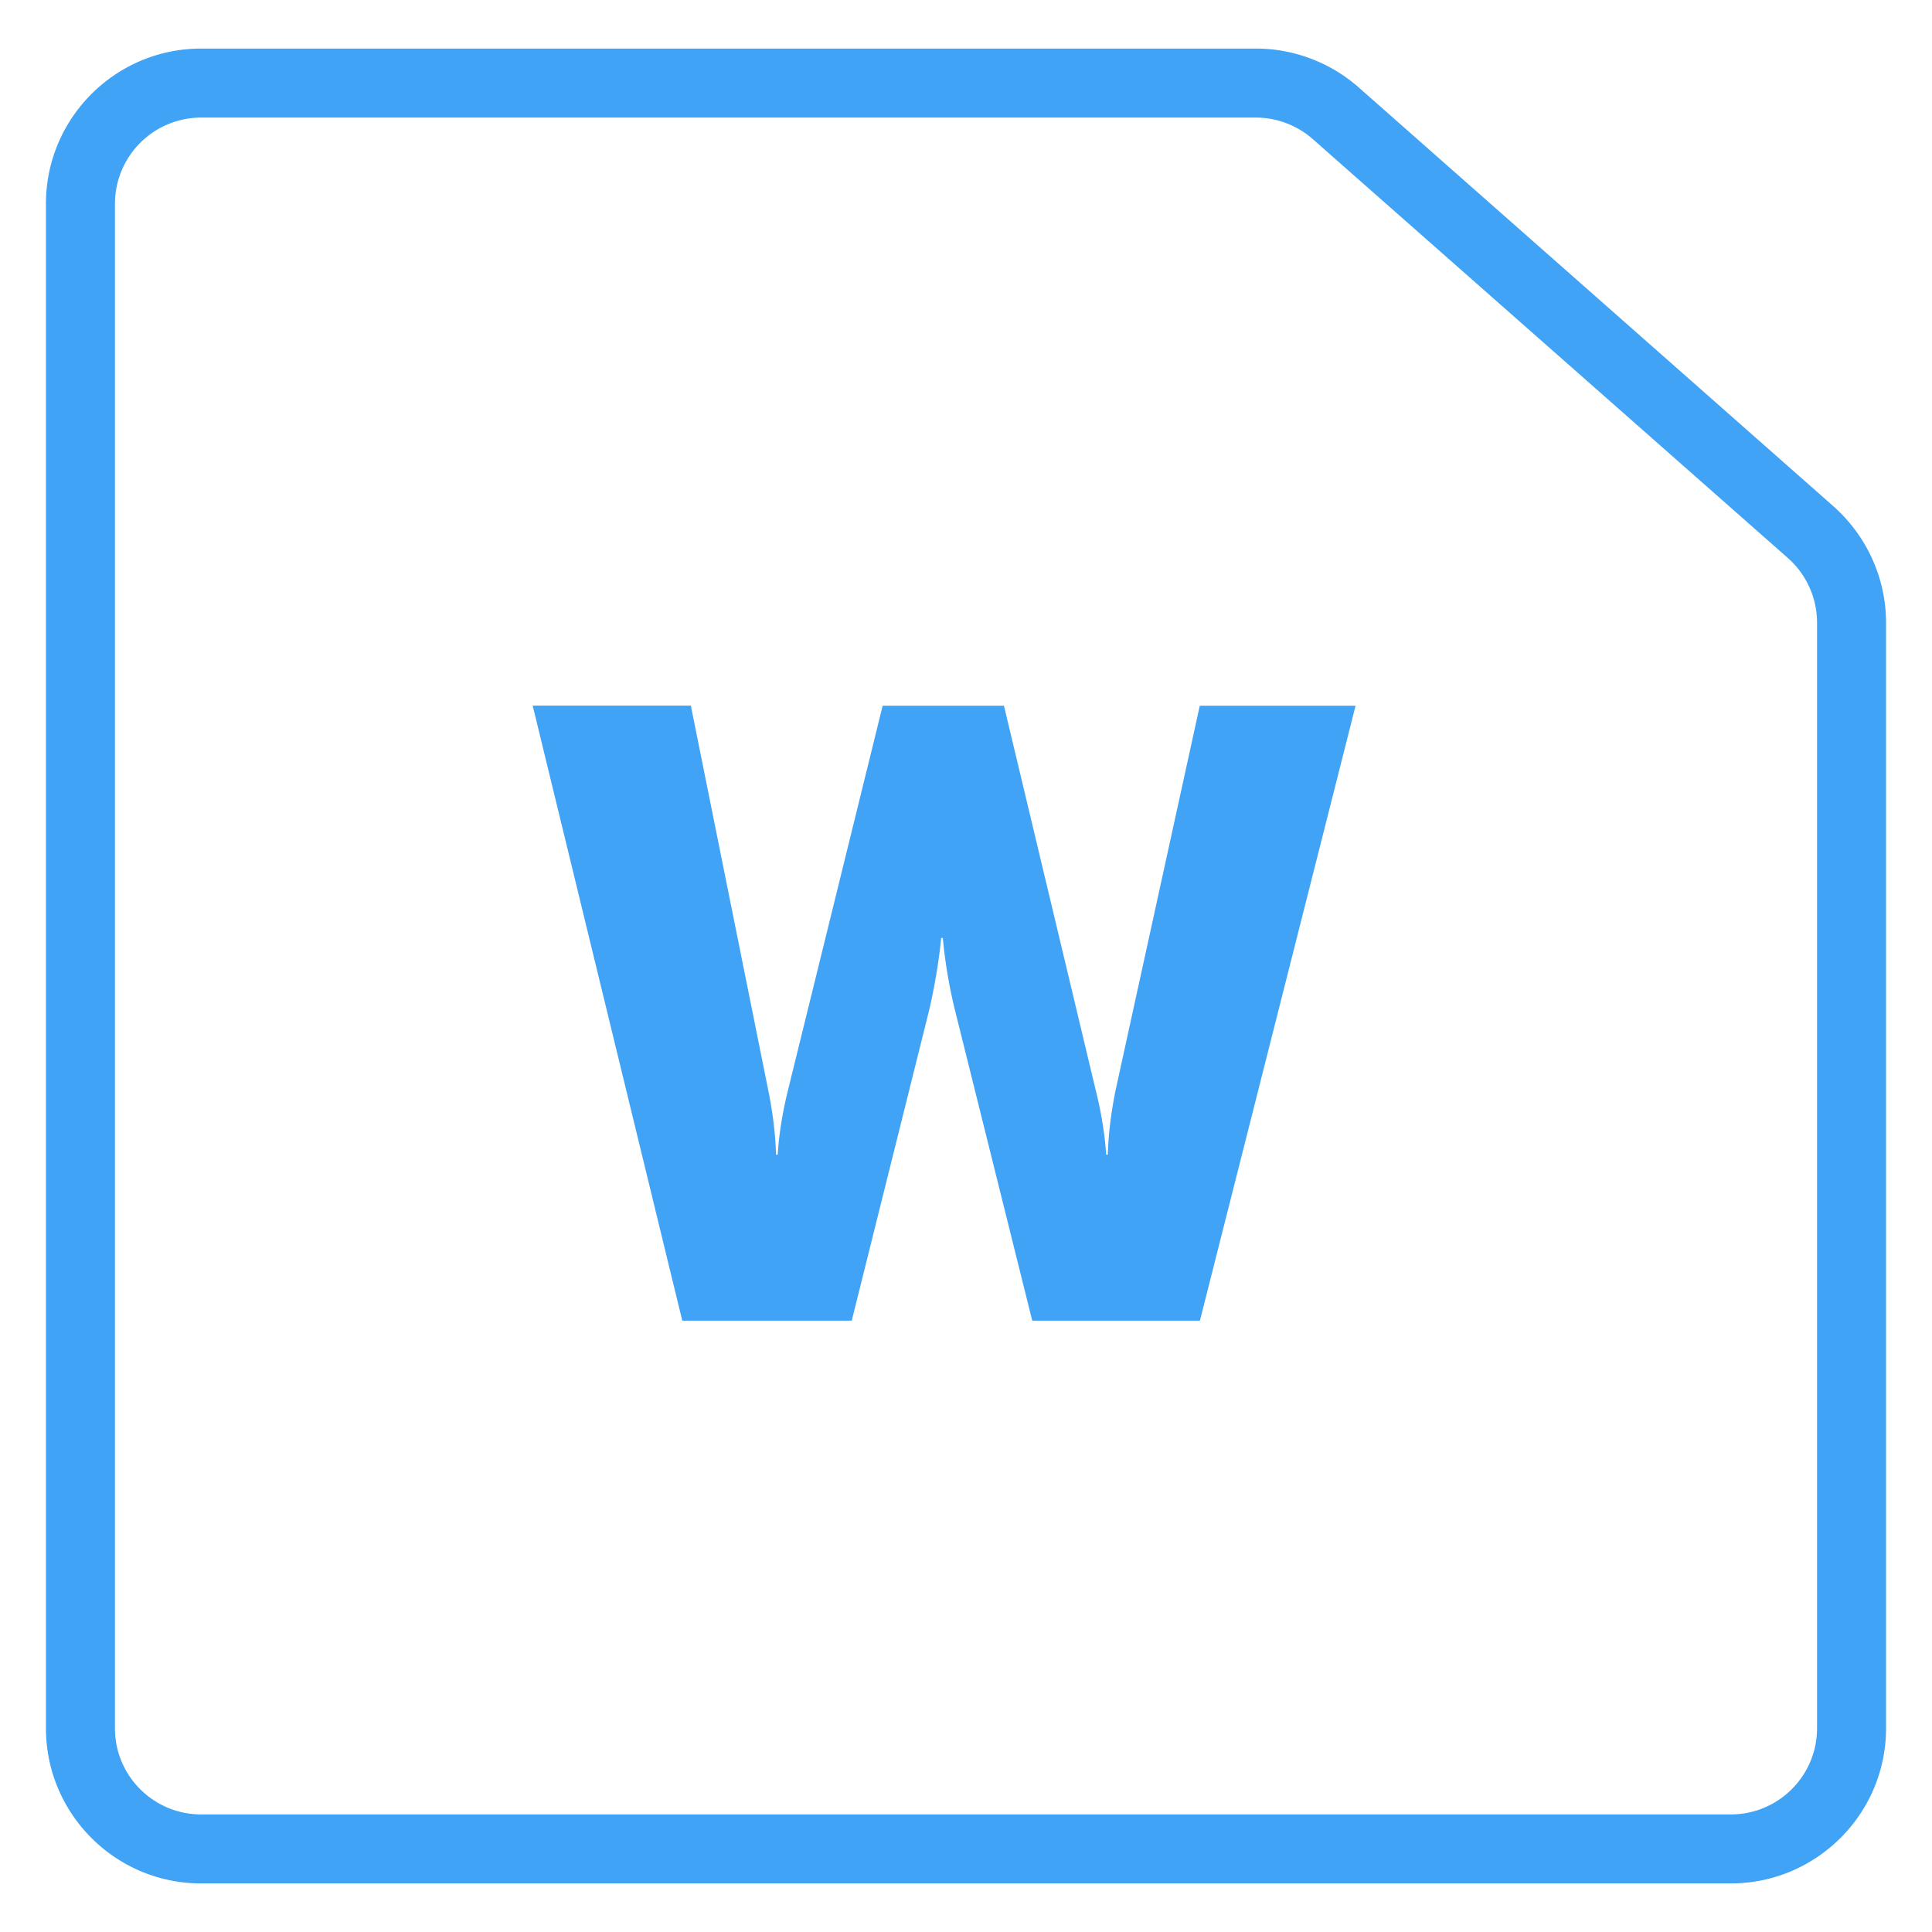 <svg xmlns="http://www.w3.org/2000/svg" viewBox="0 0 14 14"><path fill="#40A3F5" d="M3.86 5.113h1.146L5.567 7.9c.056.274.056.467.056.467h.013s.006-.193.074-.467l.686-2.786h.879L7.94 7.9c.069.274.075.467.075.467h.013s0-.193.056-.467l.61-2.786h1.129L8.695 9.57H7.48l-.56-2.25a3.602 3.602 0 0 1-.088-.523H6.82s-.02.237-.087.523l-.561 2.25H4.944L3.86 5.113z"/><path fill="#40A3F5" d="M12.542 13.648H1.457c-.62 0-1.124-.504-1.124-1.124V1.476C.333.856.837.352 1.457.352h7.644c.273 0 .538.1.743.28l3.442 3.037c.242.215.381.522.381.844v8.011c0 .62-.505 1.124-1.125 1.124zM1.457.852a.625.625 0 0 0-.624.624v11.048c0 .345.28.624.624.624h11.085c.345 0 .625-.28.625-.624V4.513a.626.626 0 0 0-.212-.47L9.514 1.009A.627.627 0 0 0 9.1.852H1.457z"/></svg>